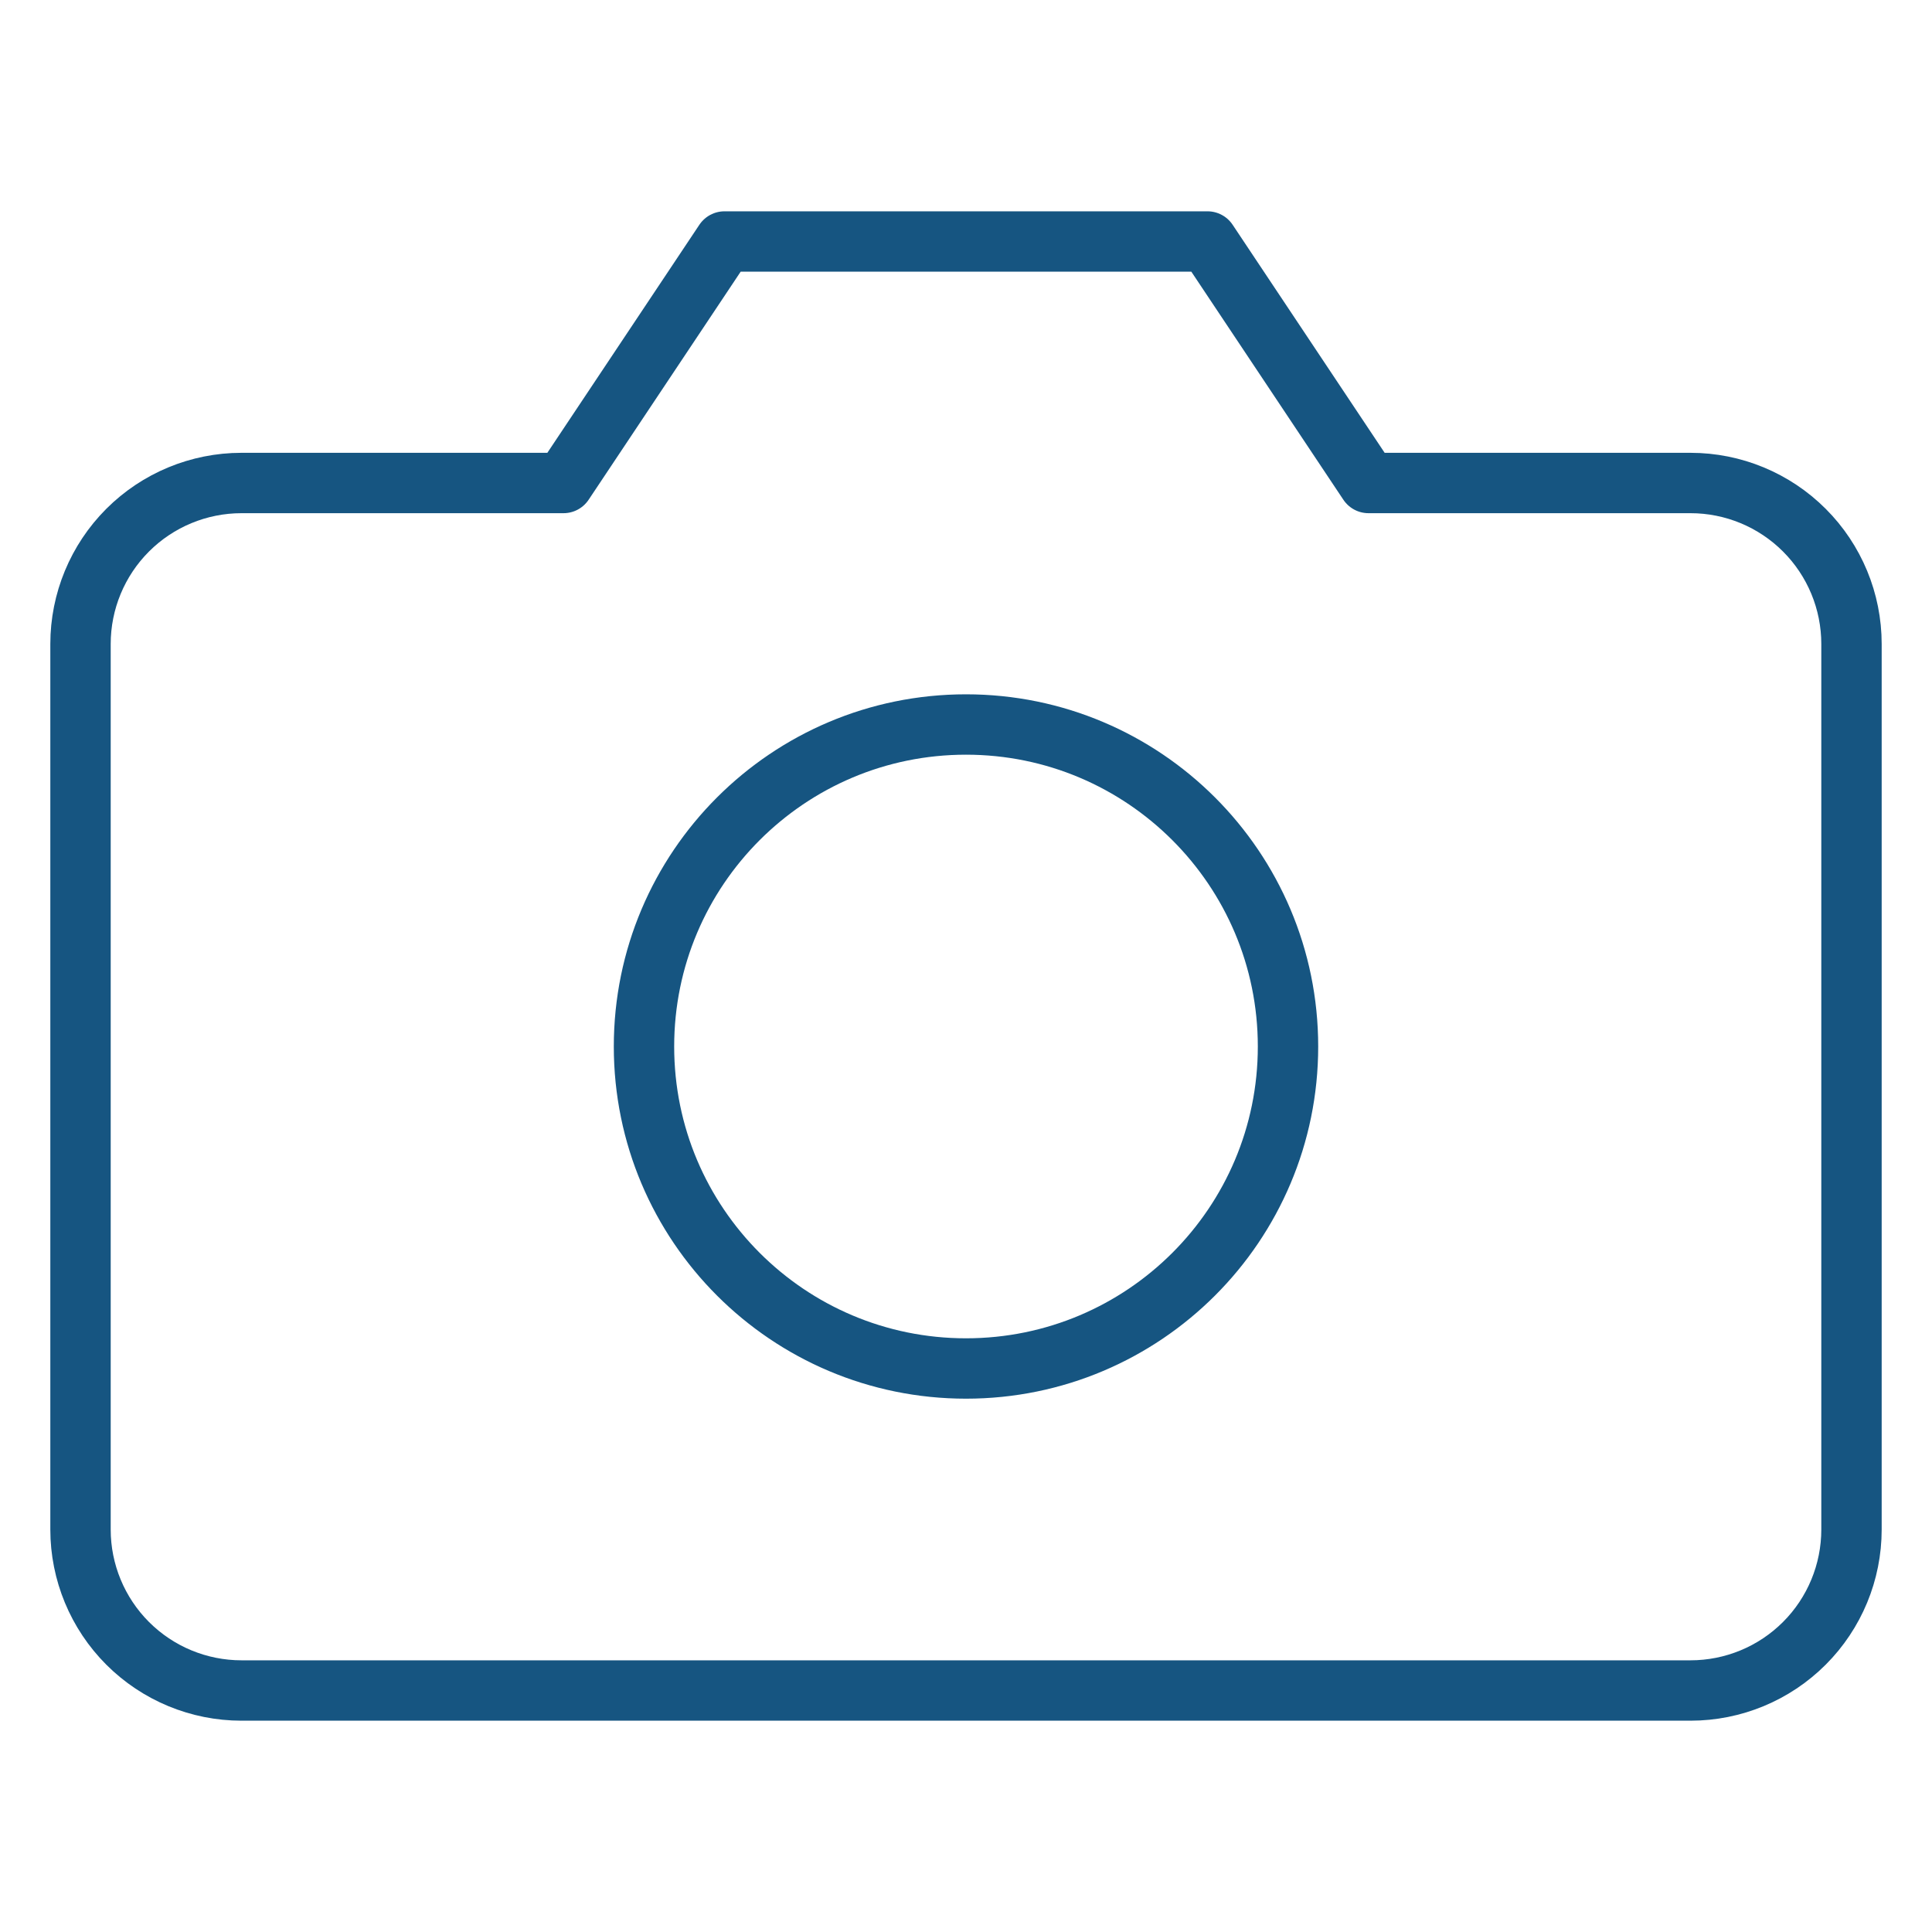 <svg width="64" height="64" viewBox="0 0 64 64" fill="none" xmlns="http://www.w3.org/2000/svg">
<path d="M61.333 50.667C61.333 52.081 60.772 53.438 59.771 54.438C58.771 55.438 57.415 56 56 56H8C6.586 56 5.229 55.438 4.229 54.438C3.229 53.438 2.667 52.081 2.667 50.667V21.333C2.667 19.919 3.229 18.562 4.229 17.562C5.229 16.562 6.586 16 8 16H18.667L24 8H40L45.333 16H56C57.415 16 58.771 16.562 59.771 17.562C60.772 18.562 61.333 19.919 61.333 21.333V50.667Z" stroke="#165581" stroke-width="2" stroke-linecap="round" stroke-linejoin="round"/>
<path d="M32 45.333C37.891 45.333 42.667 40.558 42.667 34.667C42.667 28.776 37.891 24 32 24C26.109 24 21.333 28.776 21.333 34.667C21.333 40.558 26.109 45.333 32 45.333Z" stroke="#165581" stroke-width="2" stroke-linecap="round" stroke-linejoin="round"/>
</svg>
